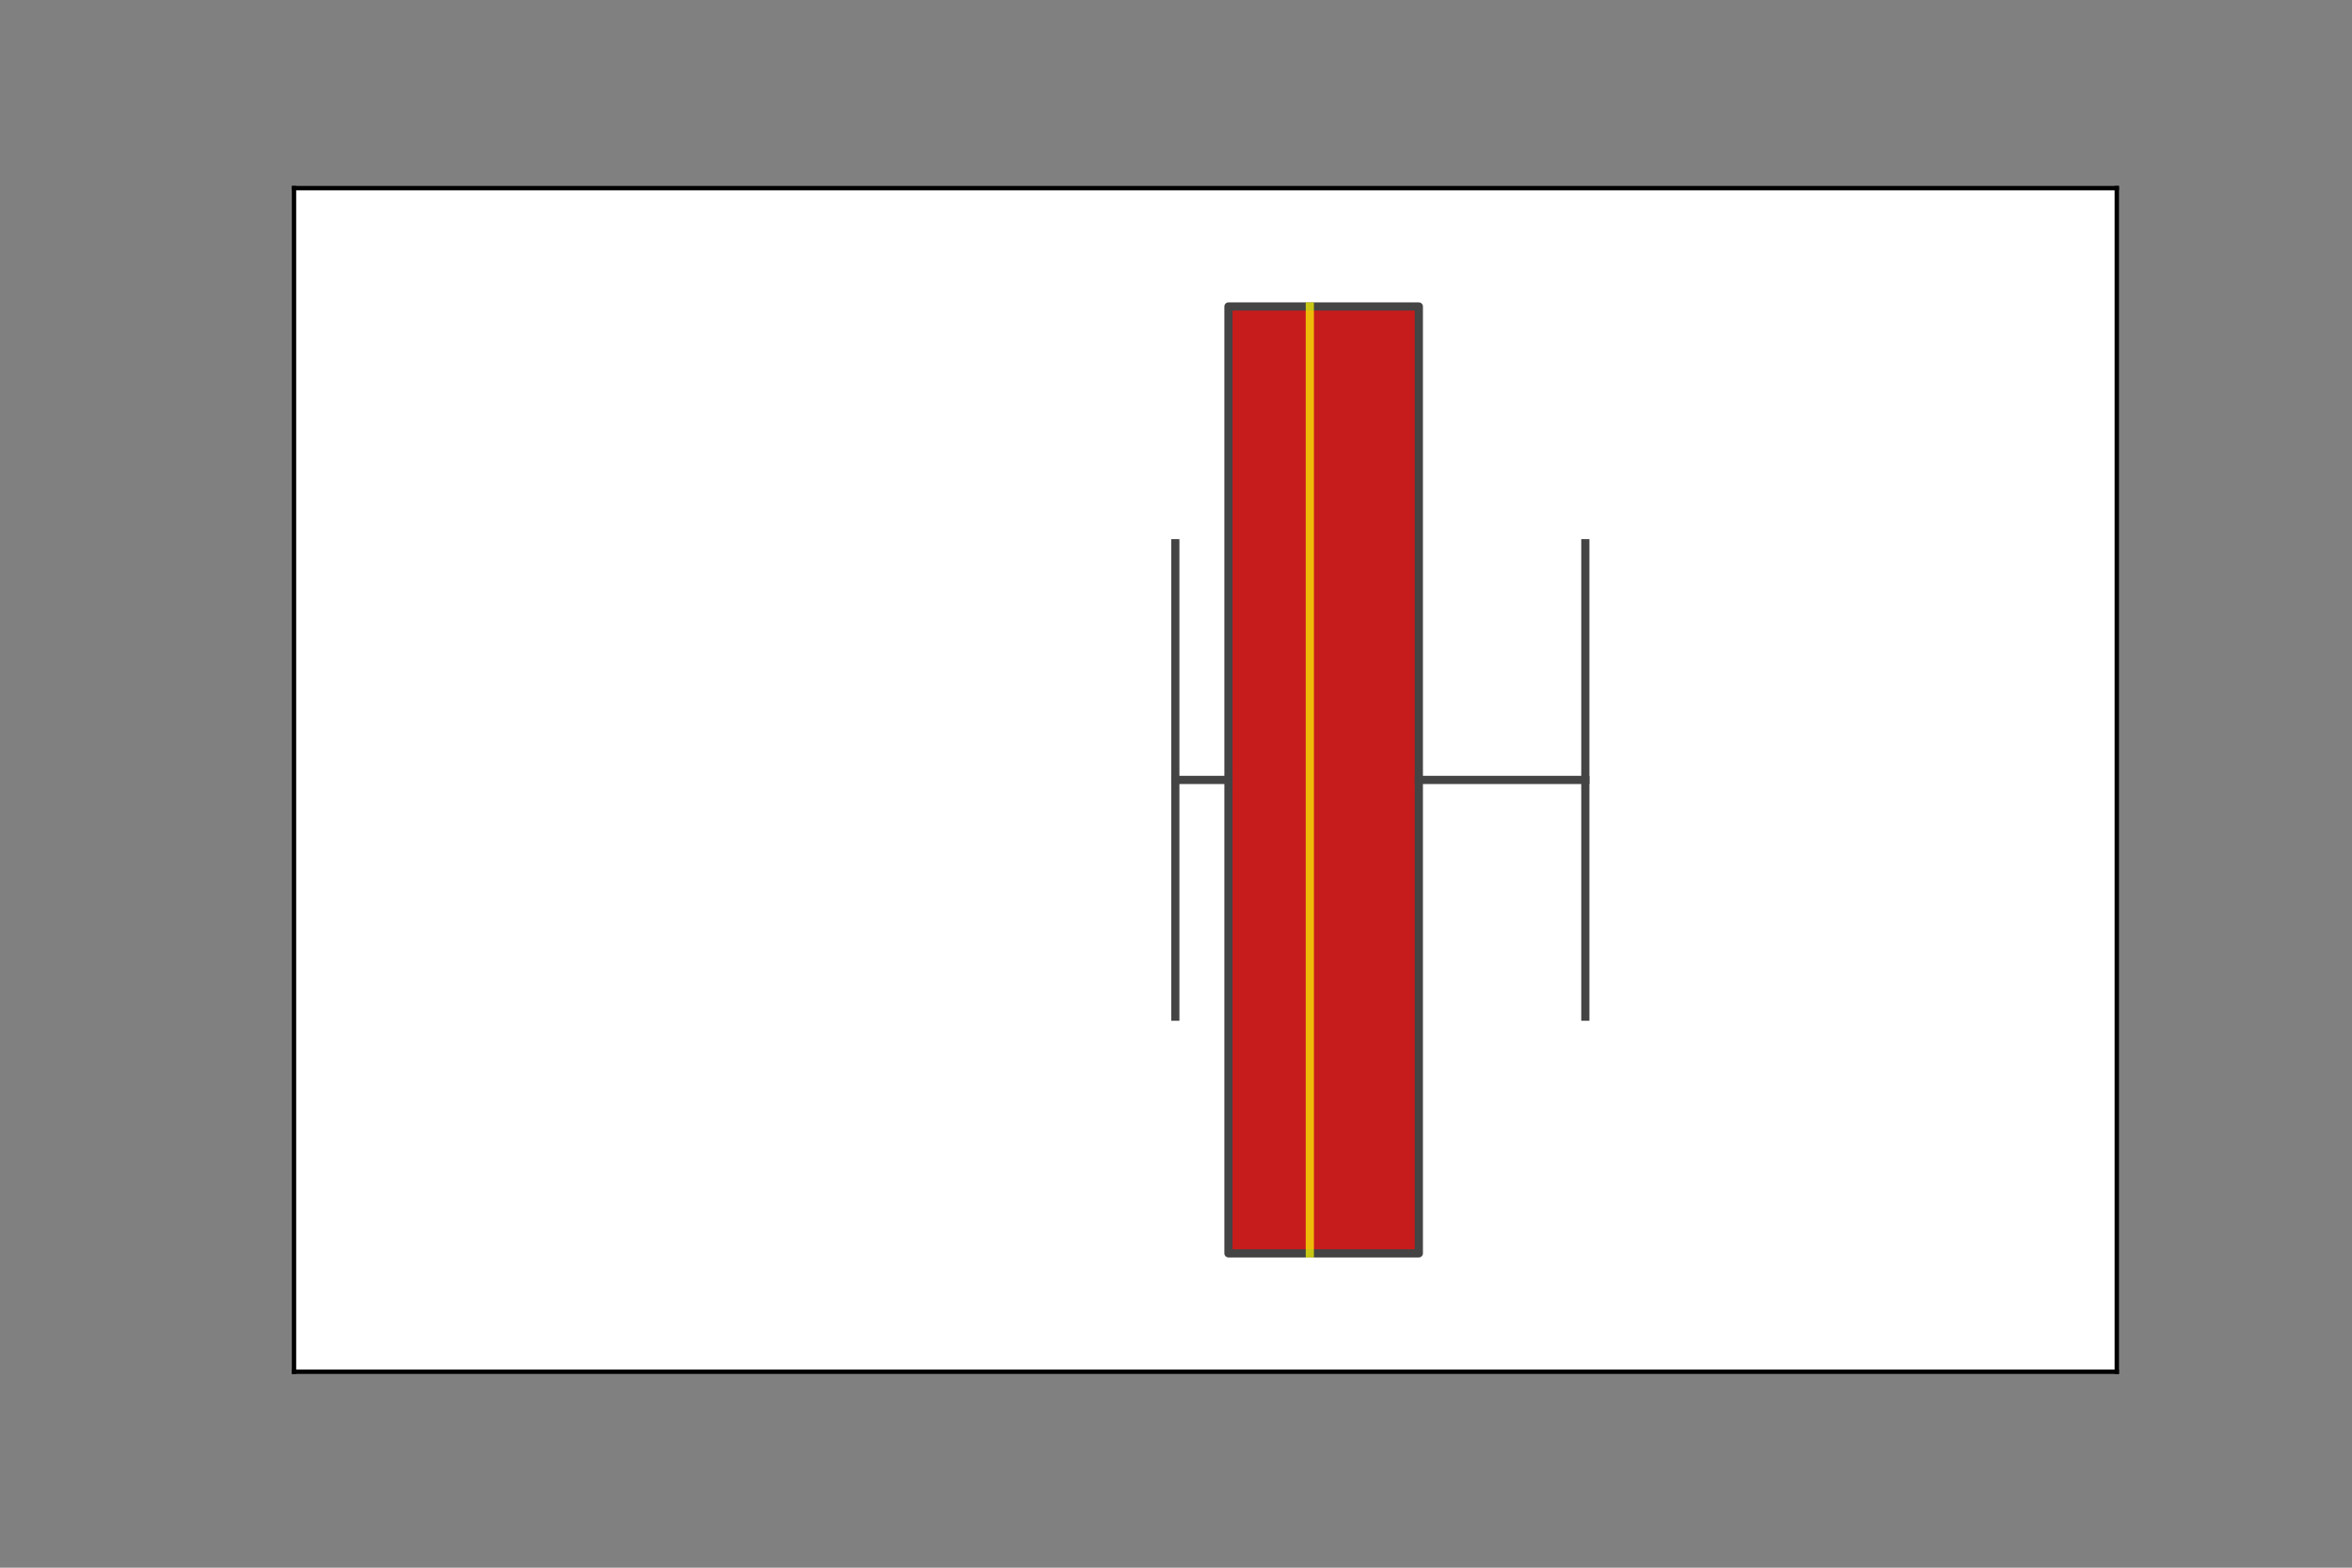 <?xml version="1.0" encoding="utf-8" standalone="no"?>
<!DOCTYPE svg PUBLIC "-//W3C//DTD SVG 1.1//EN"
  "http://www.w3.org/Graphics/SVG/1.1/DTD/svg11.dtd">
<svg xmlns:xlink="http://www.w3.org/1999/xlink" width="432pt" height="288pt" viewBox="0 0 432 288" xmlns="http://www.w3.org/2000/svg" version="1.1">
 <rect x="0" y="0" width="432" height="288" fill="#808080" stroke="none"/>
 <defs>
  <style type="text/css">*{stroke-linejoin: round; stroke-linecap: butt}</style>
 </defs>
 <g id="figure_1">
  <g id="patch_1">
   <path d="M 0 288 
L 432 288 
L 432 0 
L 0 0 
L 0 288 
z
" style="fill: none"/>
  </g>
  <g id="axes_1">
   <g id="patch_2">
    <path d="M 54 252 
L 388.8 252 
L 388.8 34.56 
L 54 34.56 
z
" style="fill: #ffffff"/>
   </g>
   <g id="patch_3">
    <path d="M 225.631 56.304 
L 225.631 230.256 
L 260.605 230.256 
L 260.605 56.304 
L 225.631 56.304 
z
" clip-path="url(#pc79e65d287)" style="fill: #c71c1c; stroke: #444444; stroke-width: 1.5; stroke-linejoin: miter"/>
   </g>
   <g id="line2d_1">
    <path d="M 225.631 143.28 
L 215.878 143.28 
" clip-path="url(#pc79e65d287)" style="fill: none; stroke: #444444; stroke-width: 1.5; stroke-linecap: square"/>
   </g>
   <g id="line2d_2">
    <path d="M 260.605 143.28 
L 291.184 143.28 
" clip-path="url(#pc79e65d287)" style="fill: none; stroke: #444444; stroke-width: 1.5; stroke-linecap: square"/>
   </g>
   <g id="line2d_3">
    <path d="M 215.878 99.792 
L 215.878 186.768 
" clip-path="url(#pc79e65d287)" style="fill: none; stroke: #444444; stroke-width: 1.5; stroke-linecap: square"/>
   </g>
   <g id="line2d_4">
    <path d="M 291.184 99.792 
L 291.184 186.768 
" clip-path="url(#pc79e65d287)" style="fill: none; stroke: #444444; stroke-width: 1.5; stroke-linecap: square"/>
   </g>
   <g id="line2d_5">
    <path d="M 240.578 56.304 
L 240.578 230.256 
" clip-path="url(#pc79e65d287)" style="fill: none; stroke: #ffff00; stroke-opacity: 0.7; stroke-width: 1.5; stroke-linecap: square"/>
   </g>
   <g id="patch_4">
    <path d="M 54 252 
L 54 34.56 
" style="fill: none; stroke: #000000; stroke-width: 0.8; stroke-linejoin: miter; stroke-linecap: square"/>
   </g>
   <g id="patch_5">
    <path d="M 388.8 252 
L 388.8 34.56 
" style="fill: none; stroke: #000000; stroke-width: 0.8; stroke-linejoin: miter; stroke-linecap: square"/>
   </g>
   <g id="patch_6">
    <path d="M 54 252 
L 388.8 252 
" style="fill: none; stroke: #000000; stroke-width: 0.8; stroke-linejoin: miter; stroke-linecap: square"/>
   </g>
   <g id="patch_7">
    <path d="M 54 34.56 
L 388.8 34.56 
" style="fill: none; stroke: #000000; stroke-width: 0.8; stroke-linejoin: miter; stroke-linecap: square"/>
   </g>
  </g>
 </g>
 <defs>
  <clipPath id="pc79e65d287">
   <rect x="54" y="34.56" width="334.8" height="217.44"/>
  </clipPath>
 </defs>
</svg>
